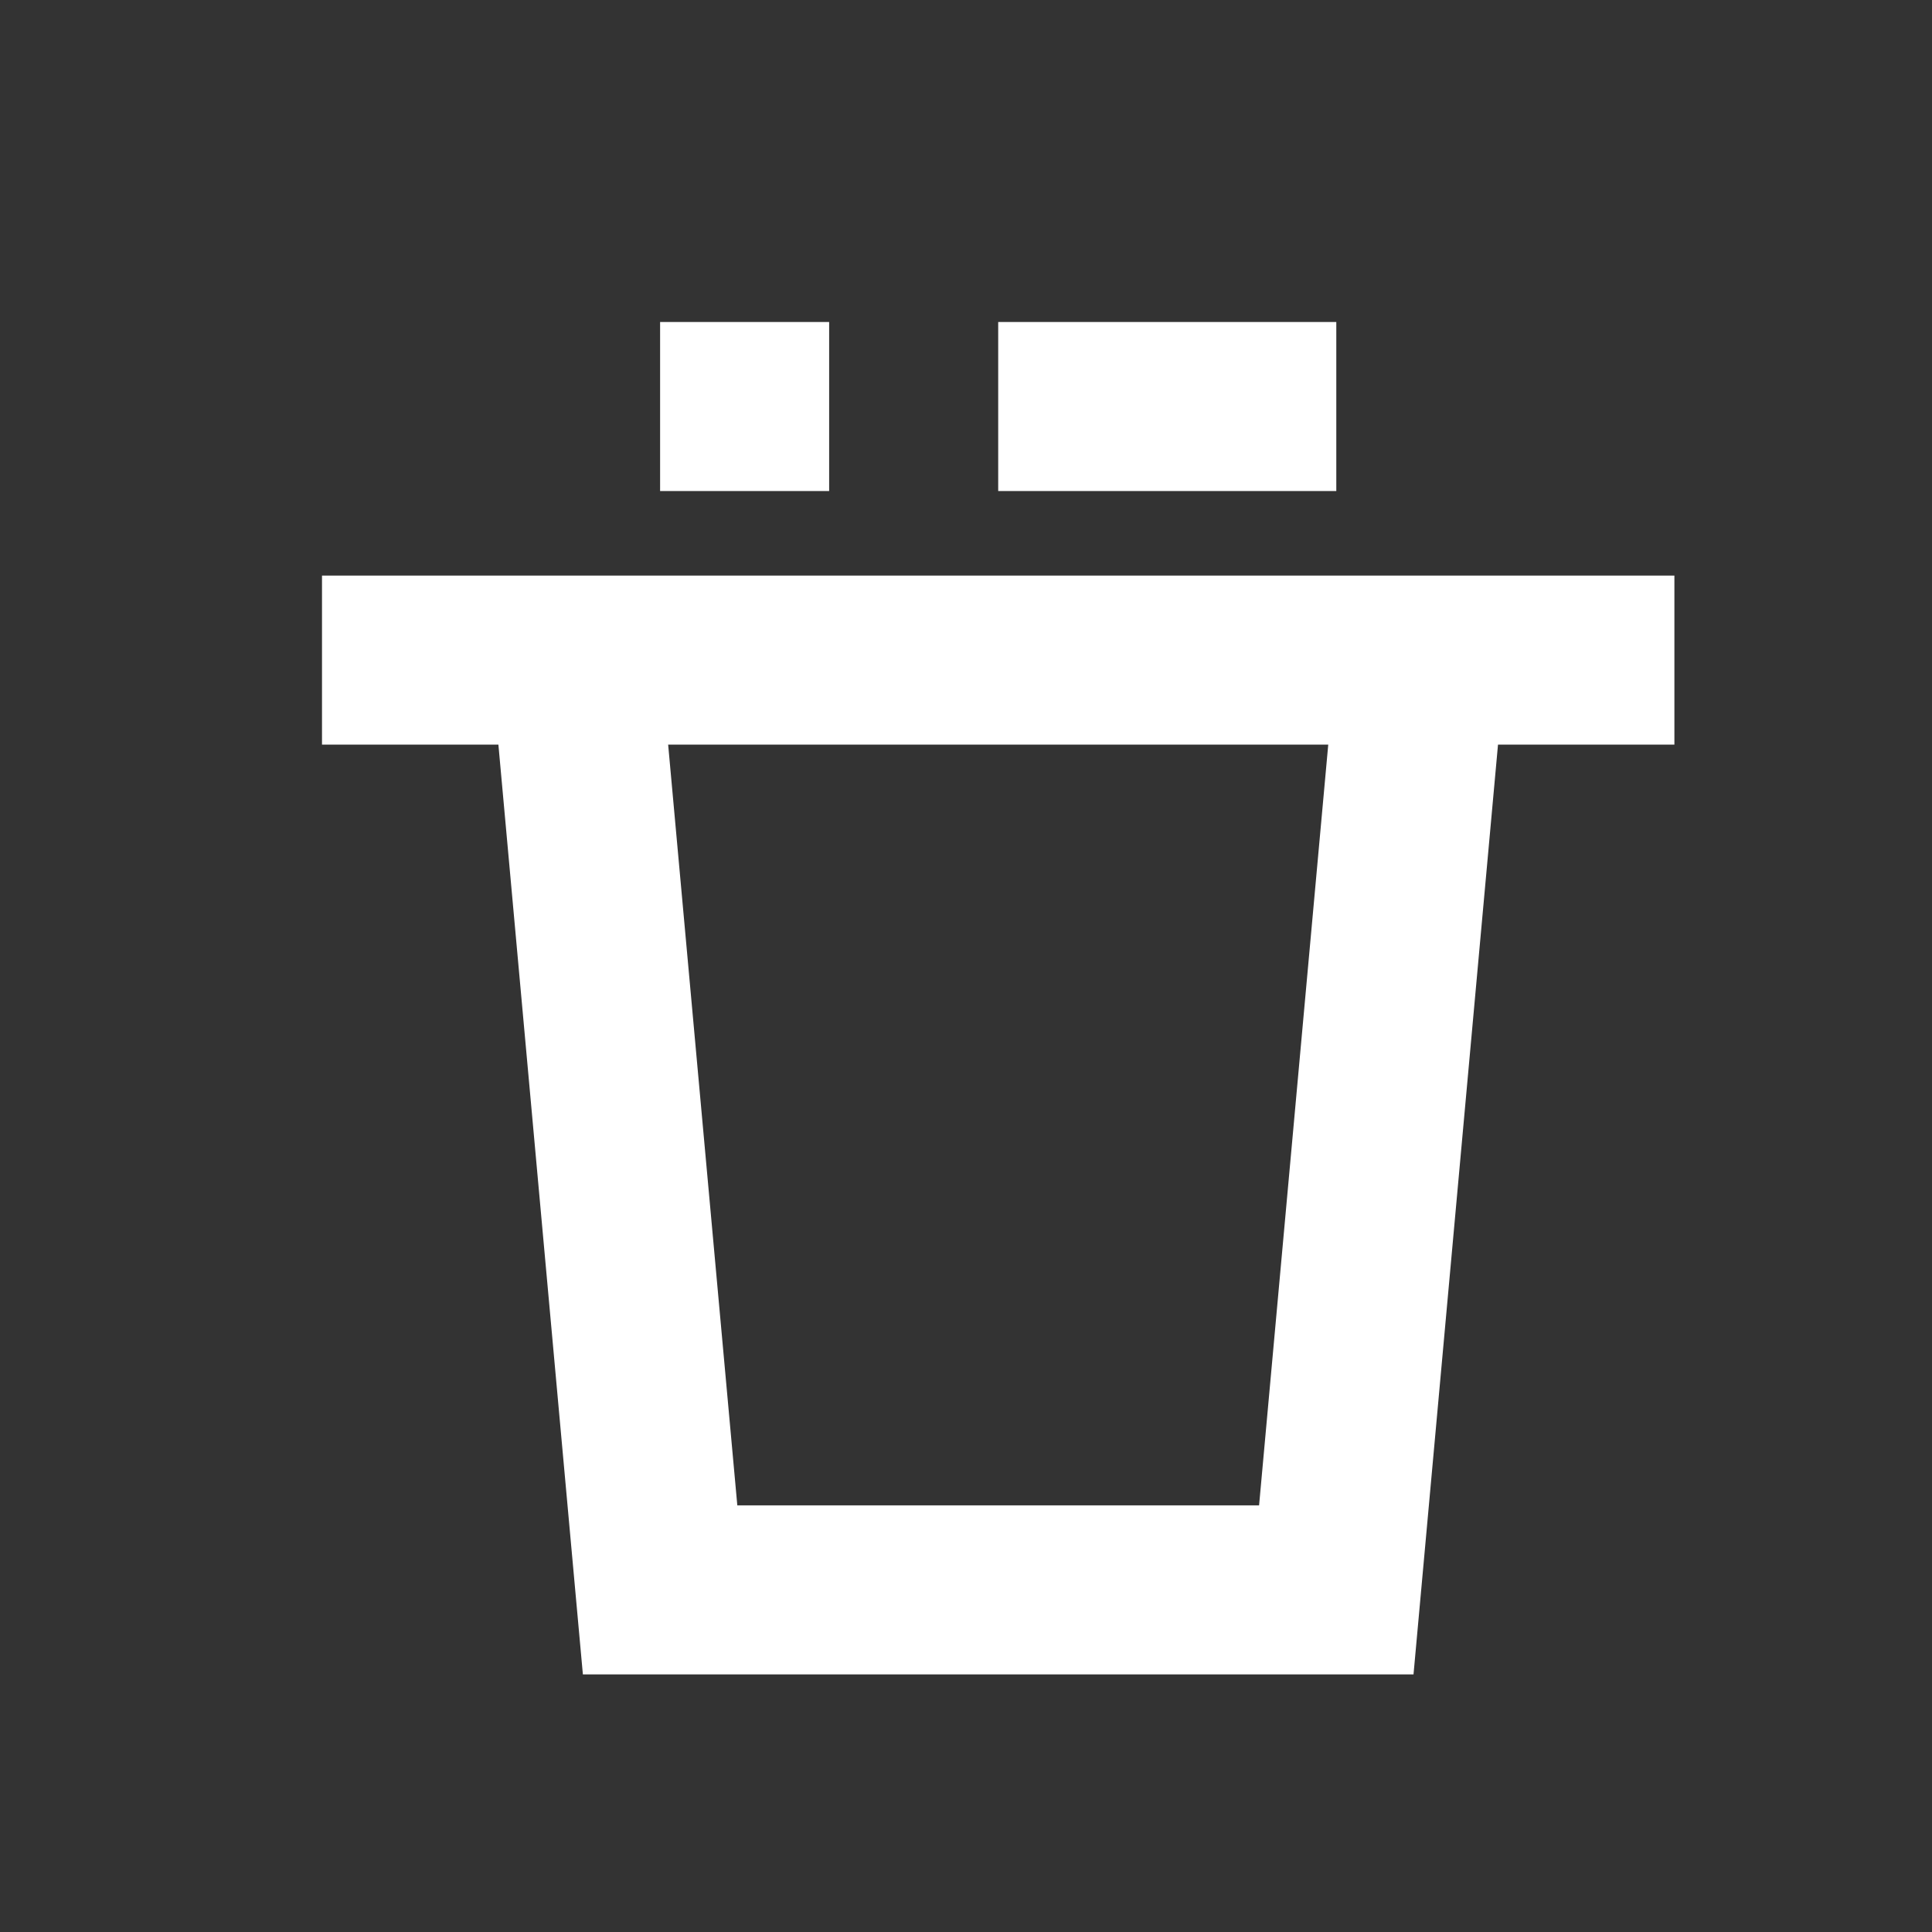 <svg width="30" height="30" viewBox="0 0 30 30" fill="none" xmlns="http://www.w3.org/2000/svg">
<rect x="0" y="0" width="30" height="30" fill="#333333" stroke="none"/>
<path fill-rule="evenodd" clip-rule="evenodd" d="M10.25 7.625V5H12.875V7.625H10.25ZM21.949 26L23.261 11.562H26V8.938H5V11.562H7.739L9.051 26H21.949ZM10.375 11.562H20.625L19.551 23.375H11.449L10.375 11.562ZM15.5 5V7.625H20.75V5H15.5Z" fill="white"/>
</svg>

